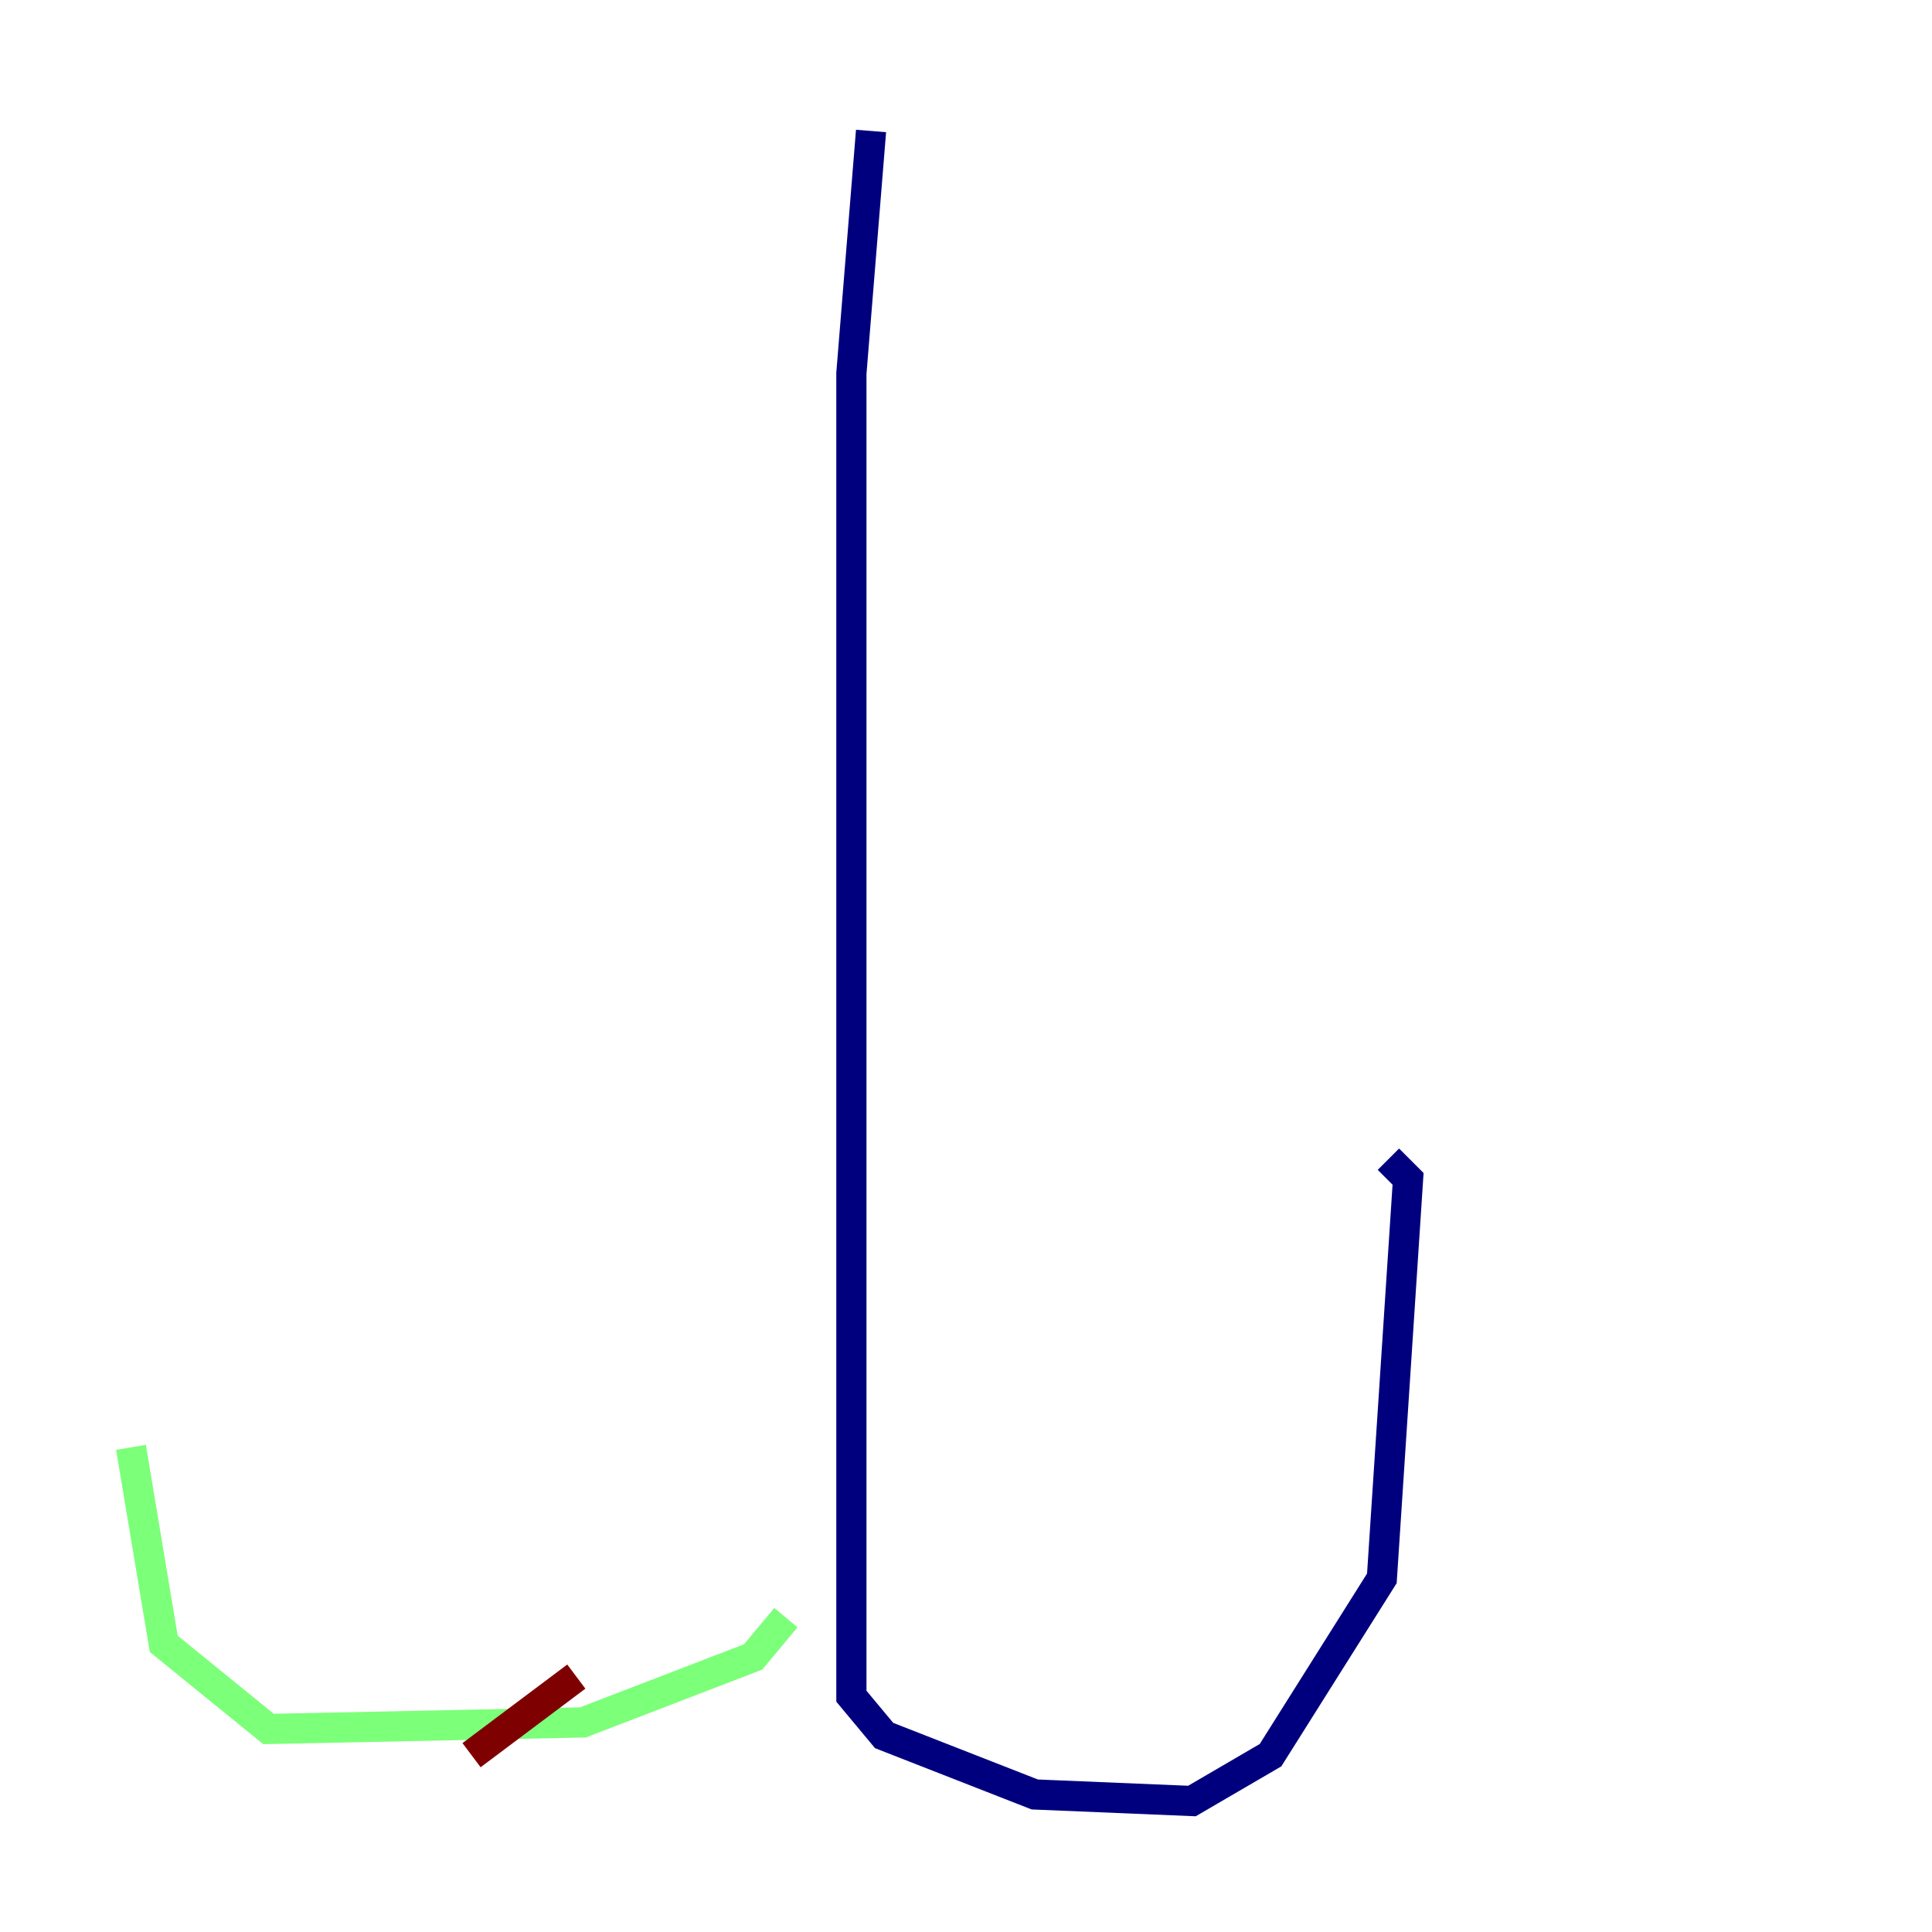 <?xml version="1.0" encoding="utf-8" ?>
<svg baseProfile="tiny" height="128" version="1.2" viewBox="0,0,128,128" width="128" xmlns="http://www.w3.org/2000/svg" xmlns:ev="http://www.w3.org/2001/xml-events" xmlns:xlink="http://www.w3.org/1999/xlink"><defs /><polyline fill="none" points="57.709,8.678 56.407,24.732 56.407,112.38 58.576,114.983 68.556,118.888 78.969,119.322 84.176,116.285 91.552,104.57 93.288,78.102 91.986,76.8" stroke="#00007f" stroke-width="2" /><polyline fill="none" points="52.068,107.173 49.898,109.776 38.617,114.115 17.79,114.549 10.848,108.909 8.678,95.891" stroke="#7cff79" stroke-width="2" /><polyline fill="none" points="38.183,111.078 31.241,116.285" stroke="#7f0000" stroke-width="2" /></svg>
